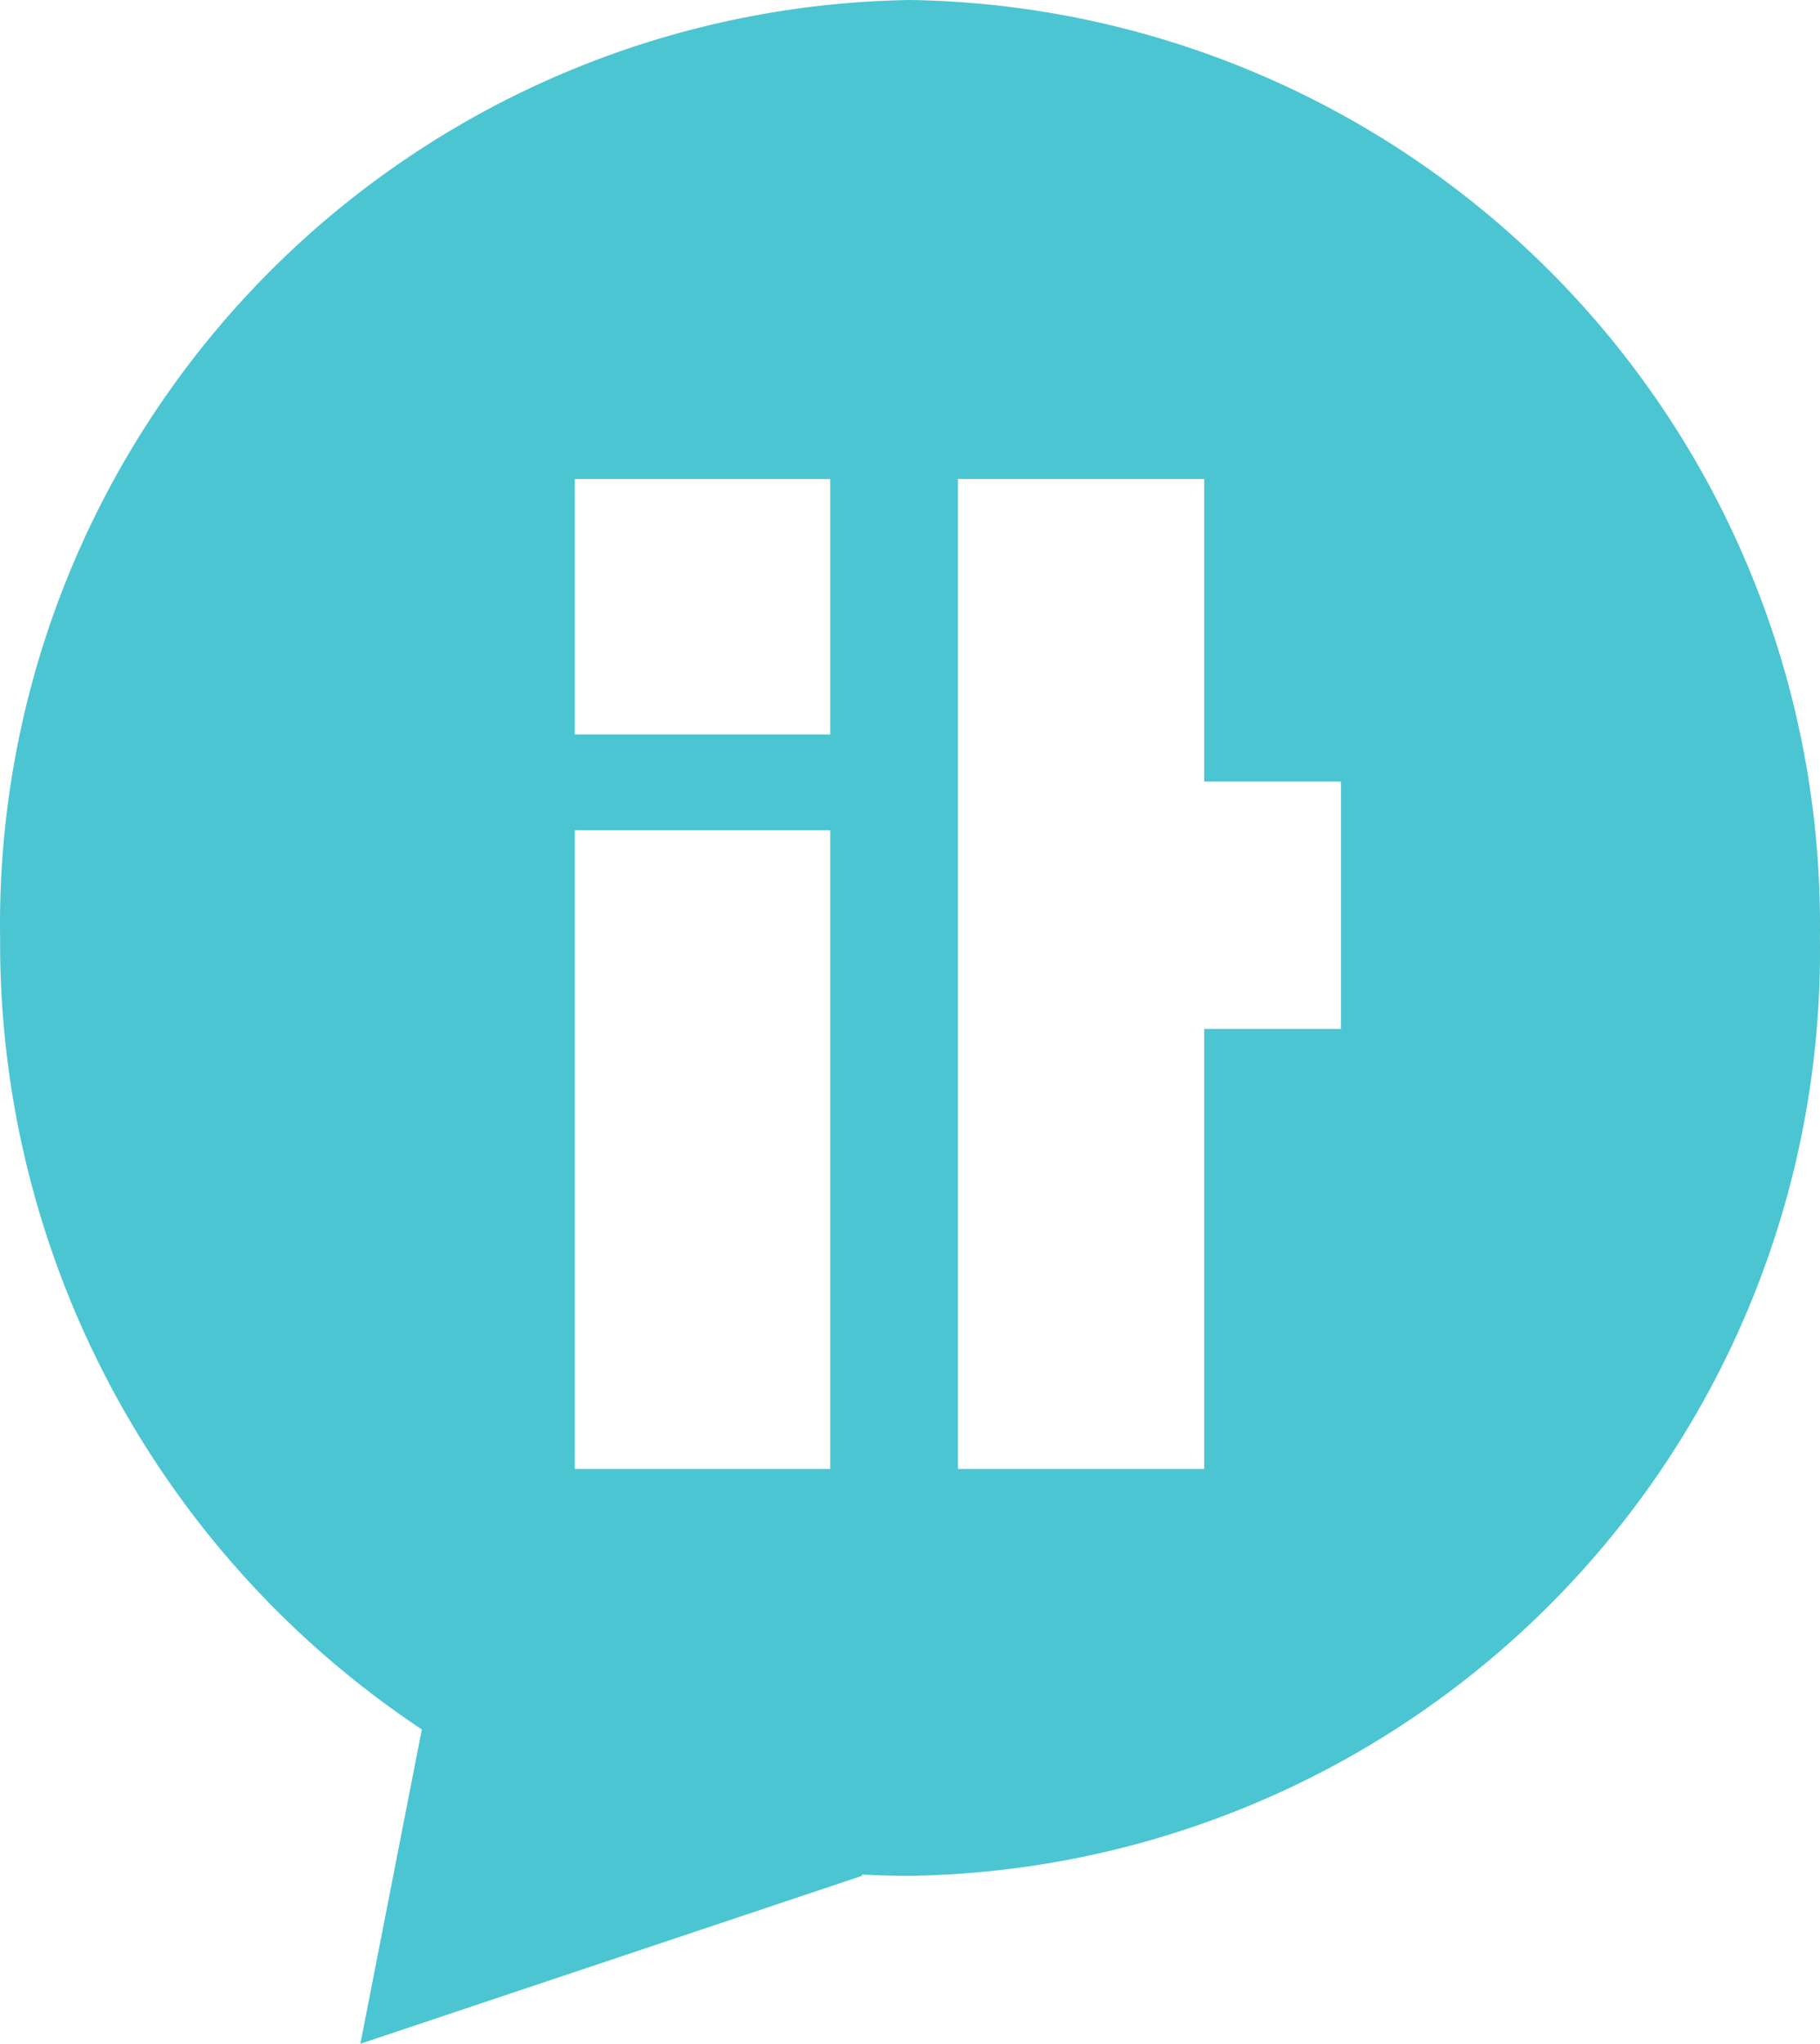 <svg xmlns="http://www.w3.org/2000/svg" width="33.848" height="38" viewBox="0 0 33.848 38">
  <path id="Combined-Shape" d="M667.922,0a17.186,17.186,0,0,1,16.922,17.439,17.186,17.186,0,0,1-16.922,17.439q-.449,0-.893-.024v.024L657.7,38l1.143-5.844A17.556,17.556,0,0,1,651,17.439,17.186,17.186,0,0,1,667.922,0Zm-1.484,15.437h-4.75V27.313h4.75Zm6.955-6.531h-4.58V27.313h4.58V19.132h2.545v-4.6h-2.545Zm-6.955,0h-4.75v4.75h4.75Z" transform="translate(-650.998)" fill="#4cc5d2" fill-rule="evenodd"/>
</svg>
